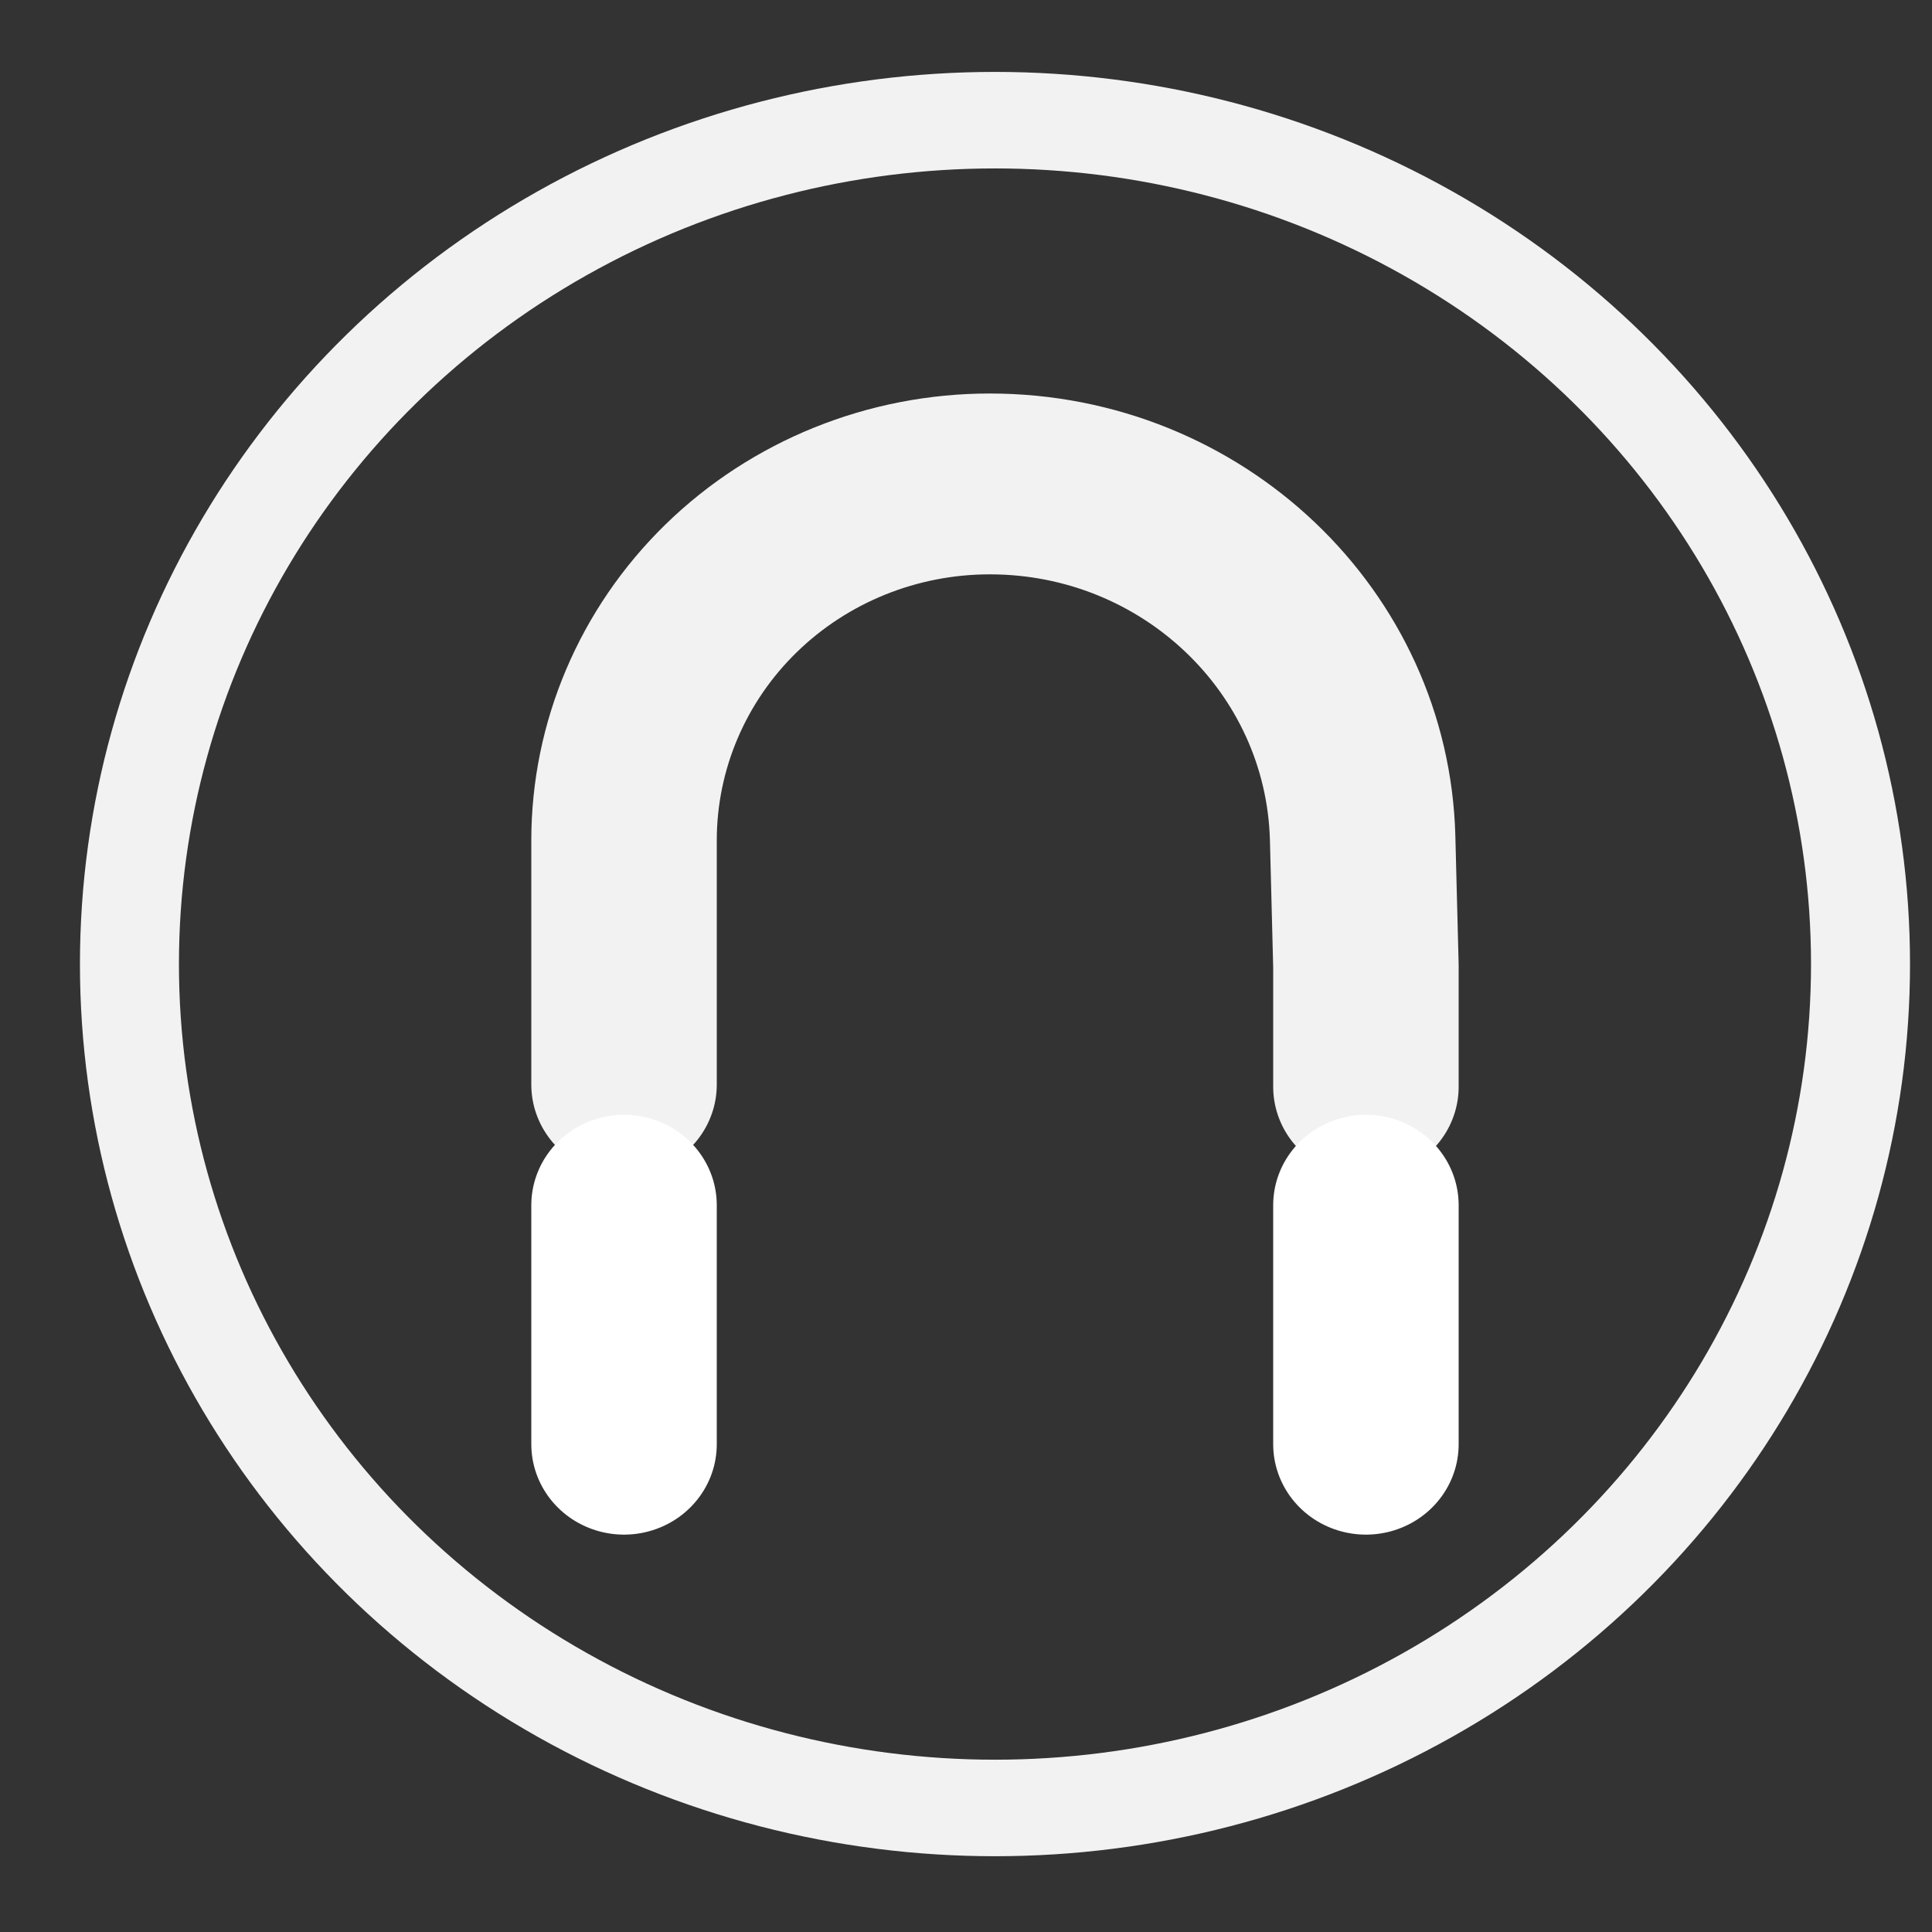 <?xml version="1.0" encoding="UTF-8" standalone="no"?>
<!DOCTYPE svg PUBLIC "-//W3C//DTD SVG 1.1//EN" "http://www.w3.org/Graphics/SVG/1.1/DTD/svg11.dtd">
<svg width="100%" height="100%" viewBox="0 0 32 32" version="1.1" xmlns="http://www.w3.org/2000/svg" xmlns:xlink="http://www.w3.org/1999/xlink" xml:space="preserve" xmlns:serif="http://www.serif.com/" style="fill-rule:evenodd;clip-rule:evenodd;stroke-linecap:round;stroke-linejoin:round;stroke-miterlimit:1.5;">
    <rect x="0" y="0" width="32" height="32" fill="#333333" stroke="none"/>
    <g transform="matrix(1,0,0,1,-184,-64)">
        <g id="gizmo_snap" transform="matrix(0.02,0,0,0.026,180,60)">
            <rect x="0" y="0" width="2048" height="1536" style="fill:none;"/>
            <g transform="matrix(44.8,0,0,33.6,128,96)">
                <circle cx="20" cy="20" r="16" style="fill:none;stroke:rgb(242,242,242);stroke-width:1.83px;"/>
            </g>
            <g transform="matrix(51.2,0,0,38.4,-9216,-2379.47)">
                <path d="M194,83.965L194,82.031L194,79.914C194,78.346 194.623,76.841 195.732,75.732C196.841,74.623 198.346,74 199.914,74C199.915,74 199.916,74 199.917,74C203.19,74 205.865,76.61 205.947,79.881C205.977,81.089 206,82 206,82L206,84" style="fill:none;stroke:rgb(242,242,242);stroke-width:3px;stroke-linecap:butt;stroke-linejoin:miter;"/>
            </g>
            <g transform="matrix(51.2,0,0,38.4,-9472,-2305.33)">
                <path d="M199,84.035L199,88" style="fill:none;stroke:white;stroke-width:3px;stroke-linecap:butt;stroke-linejoin:miter;"/>
            </g>
            <g transform="matrix(51.2,0,0,38.4,-8857.6,-2305.33)">
                <path d="M199,84.035L199,88" style="fill:none;stroke:white;stroke-width:3px;stroke-linecap:butt;stroke-linejoin:miter;"/>
            </g>
        </g>
    </g>
</svg>
